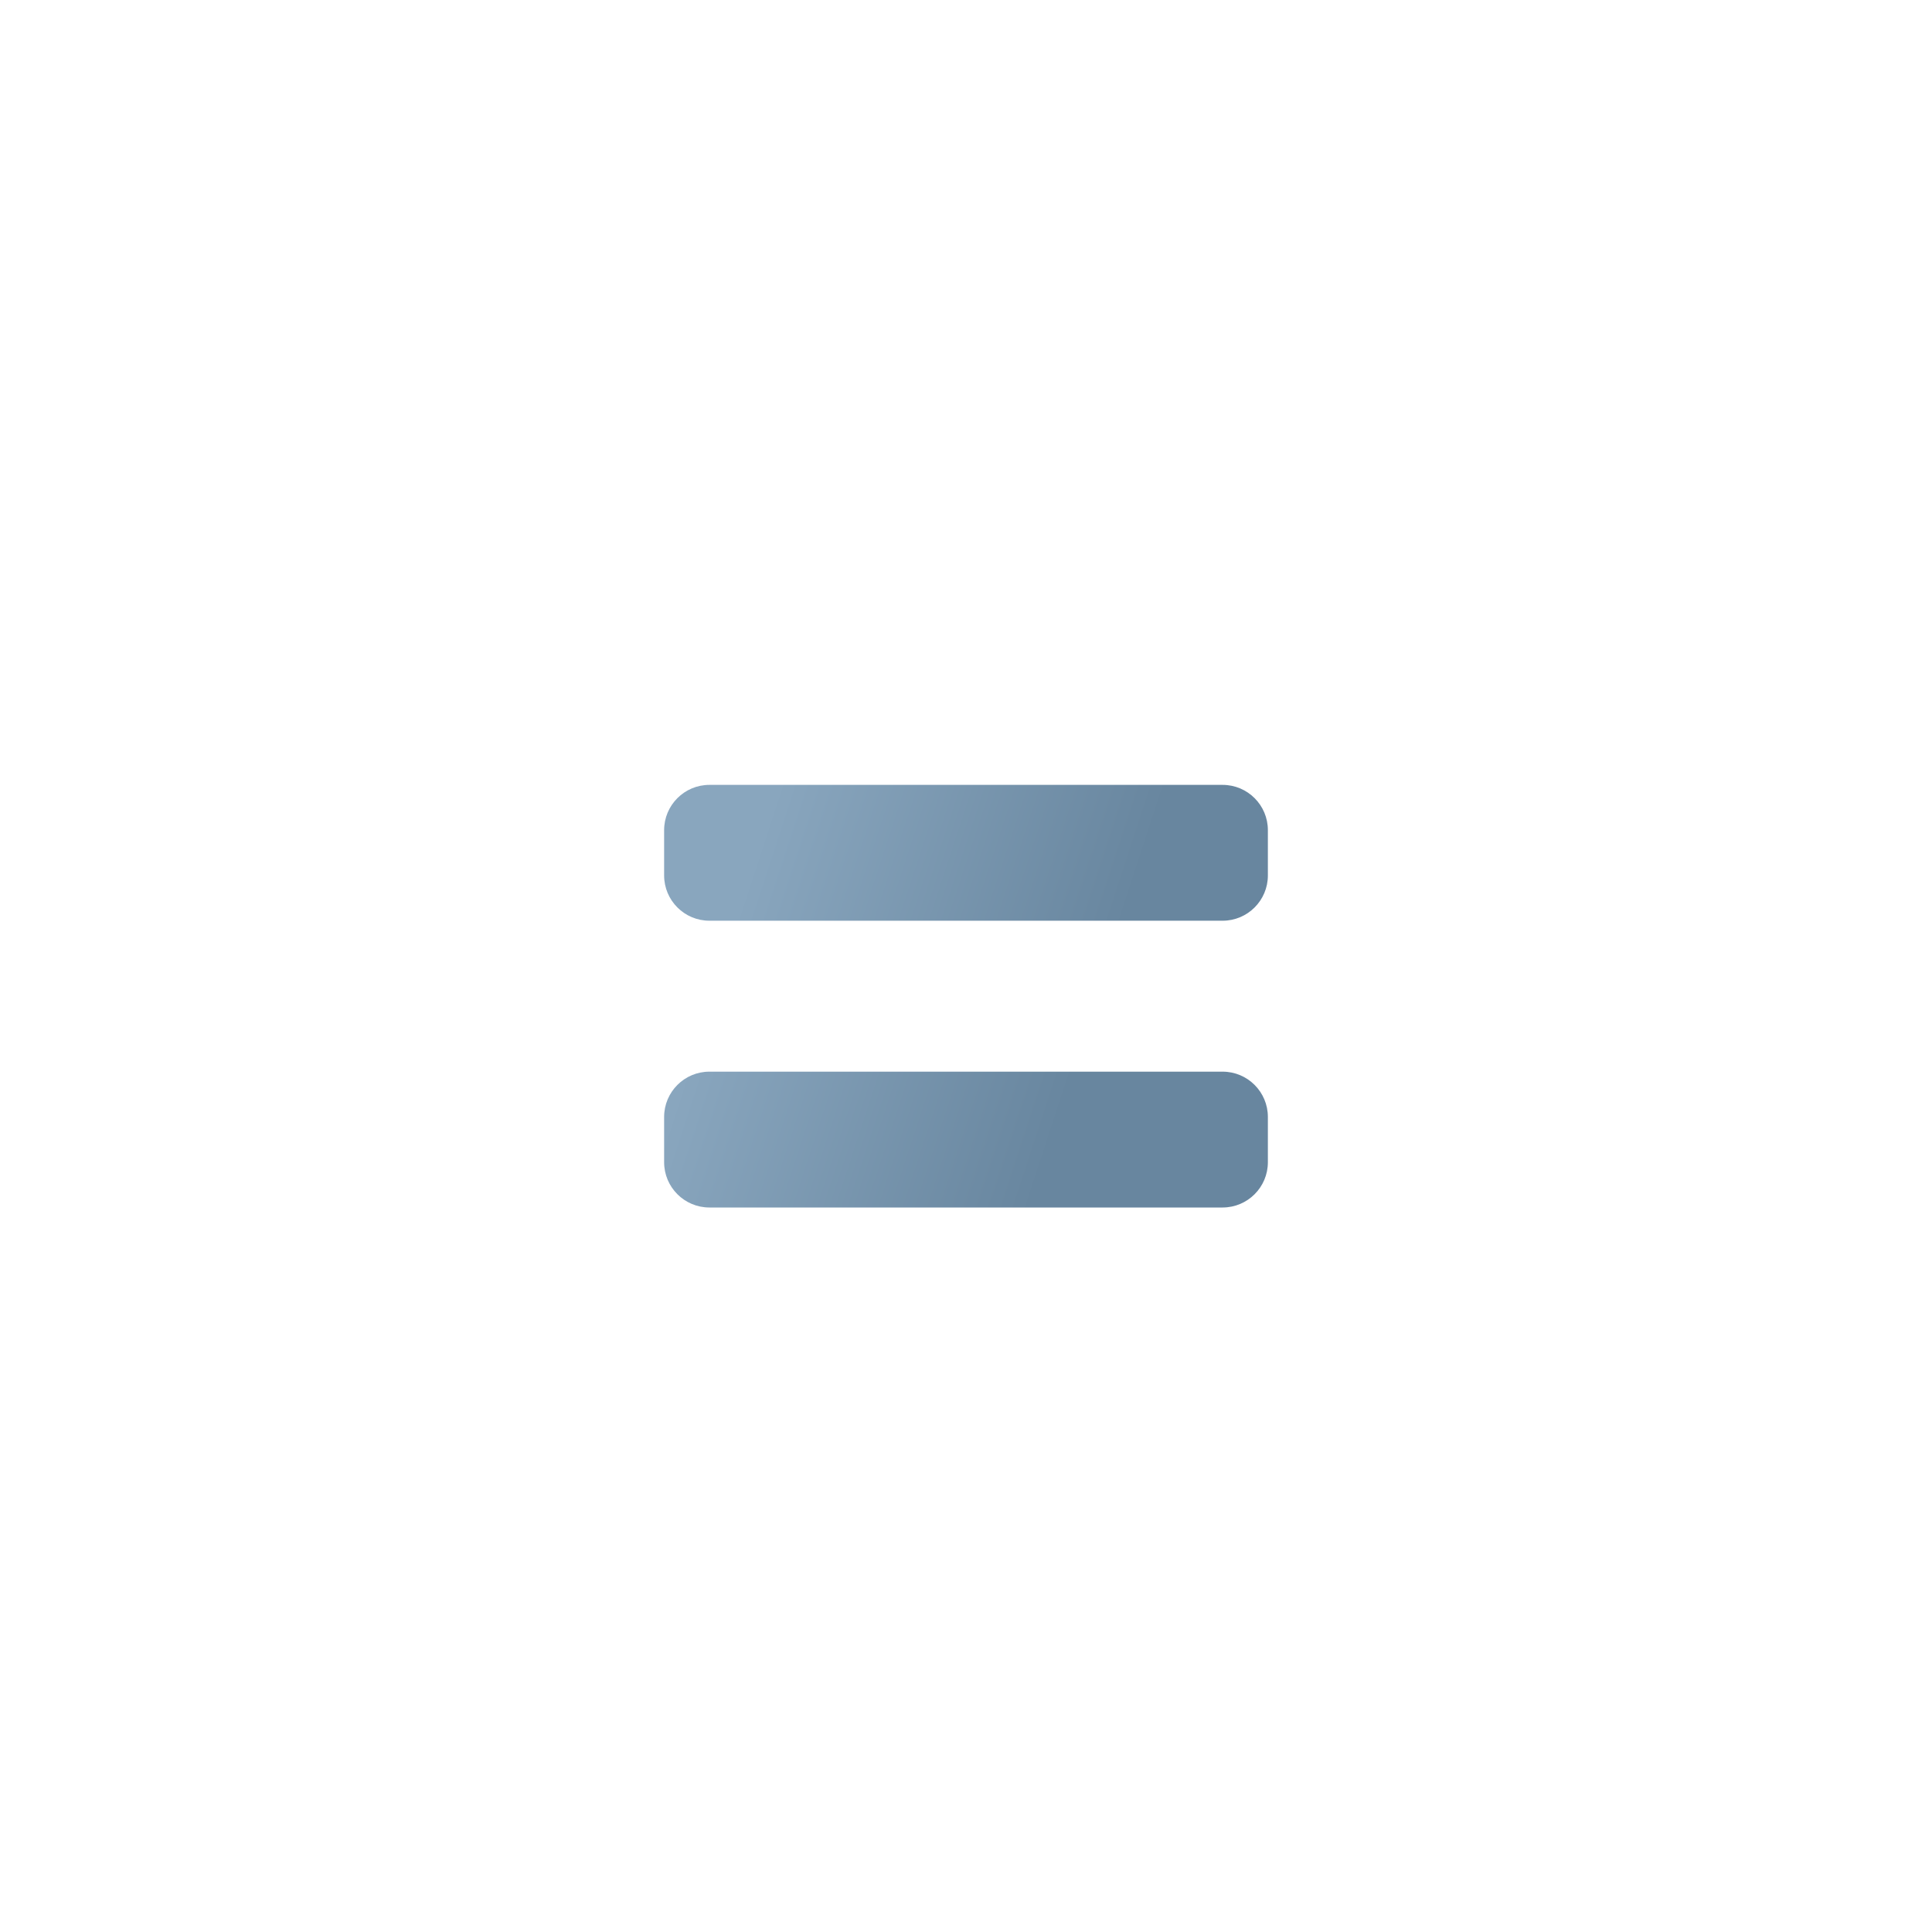 <svg width="32" height="32" viewBox="0 0 32 32" fill="none" xmlns="http://www.w3.org/2000/svg">
    <path d="M3.026 13.293L1.285 12.986C0.85 12.909 0.537 13.392 0.783 13.757L3.176 17.319C3.413 17.672 3.896 17.757 4.24 17.506L7.707 14.978C8.063 14.719 7.933 14.158 7.499 14.082L5.49 13.728C6.533 8.882 10.842 5.25 16 5.25C19.977 5.25 23.452 7.409 25.312 10.626L27.476 9.374C25.187 5.417 20.906 2.75 16 2.75C9.61 2.75 4.276 7.274 3.026 13.293Z"
          />
    <path d="M16 26.75C21.157 26.75 25.466 23.118 26.509 18.272L24.5 17.918C24.066 17.842 23.936 17.282 24.293 17.022L27.759 14.494C28.103 14.243 28.586 14.328 28.824 14.681L31.217 18.243C31.462 18.608 31.149 19.09 30.715 19.014L28.973 18.707C27.723 24.726 22.39 29.25 16 29.25C11.094 29.25 6.812 26.583 4.523 22.626L6.687 21.374C8.548 24.59 12.022 26.75 16 26.75Z"
          />
    <path d="M11 13.75C11 13.336 11.336 13 11.75 13H20.25C20.664 13 21 13.336 21 13.75V14.5C21 14.914 20.664 15.25 20.25 15.25H11.75C11.336 15.25 11 14.914 11 14.5V13.75Z"
          fill="url(#paint0_linear)"/>
    <path d="M11 18.5C11 18.086 11.336 17.75 11.75 17.75H20.25C20.664 17.75 21 18.086 21 18.5V19.25C21 19.664 20.664 20 20.25 20H11.75C11.336 20 11 19.664 11 19.25V18.5Z"
          fill="url(#paint1_linear)"/>
    <defs>
        <linearGradient id="paint0_linear" x1="12.875" y1="13" x2="20.294" y2="15.424" gradientUnits="userSpaceOnUse">
            <stop stop-color="#89A6BE"/>
            <stop offset="0.79" stop-color="#68869F"/>
        </linearGradient>
        <linearGradient id="paint1_linear" x1="12.875" y1="13" x2="20.294" y2="15.424" gradientUnits="userSpaceOnUse">
            <stop stop-color="#89A6BE"/>
            <stop offset="0.79" stop-color="#68869F"/>
        </linearGradient>
    </defs>
</svg>
